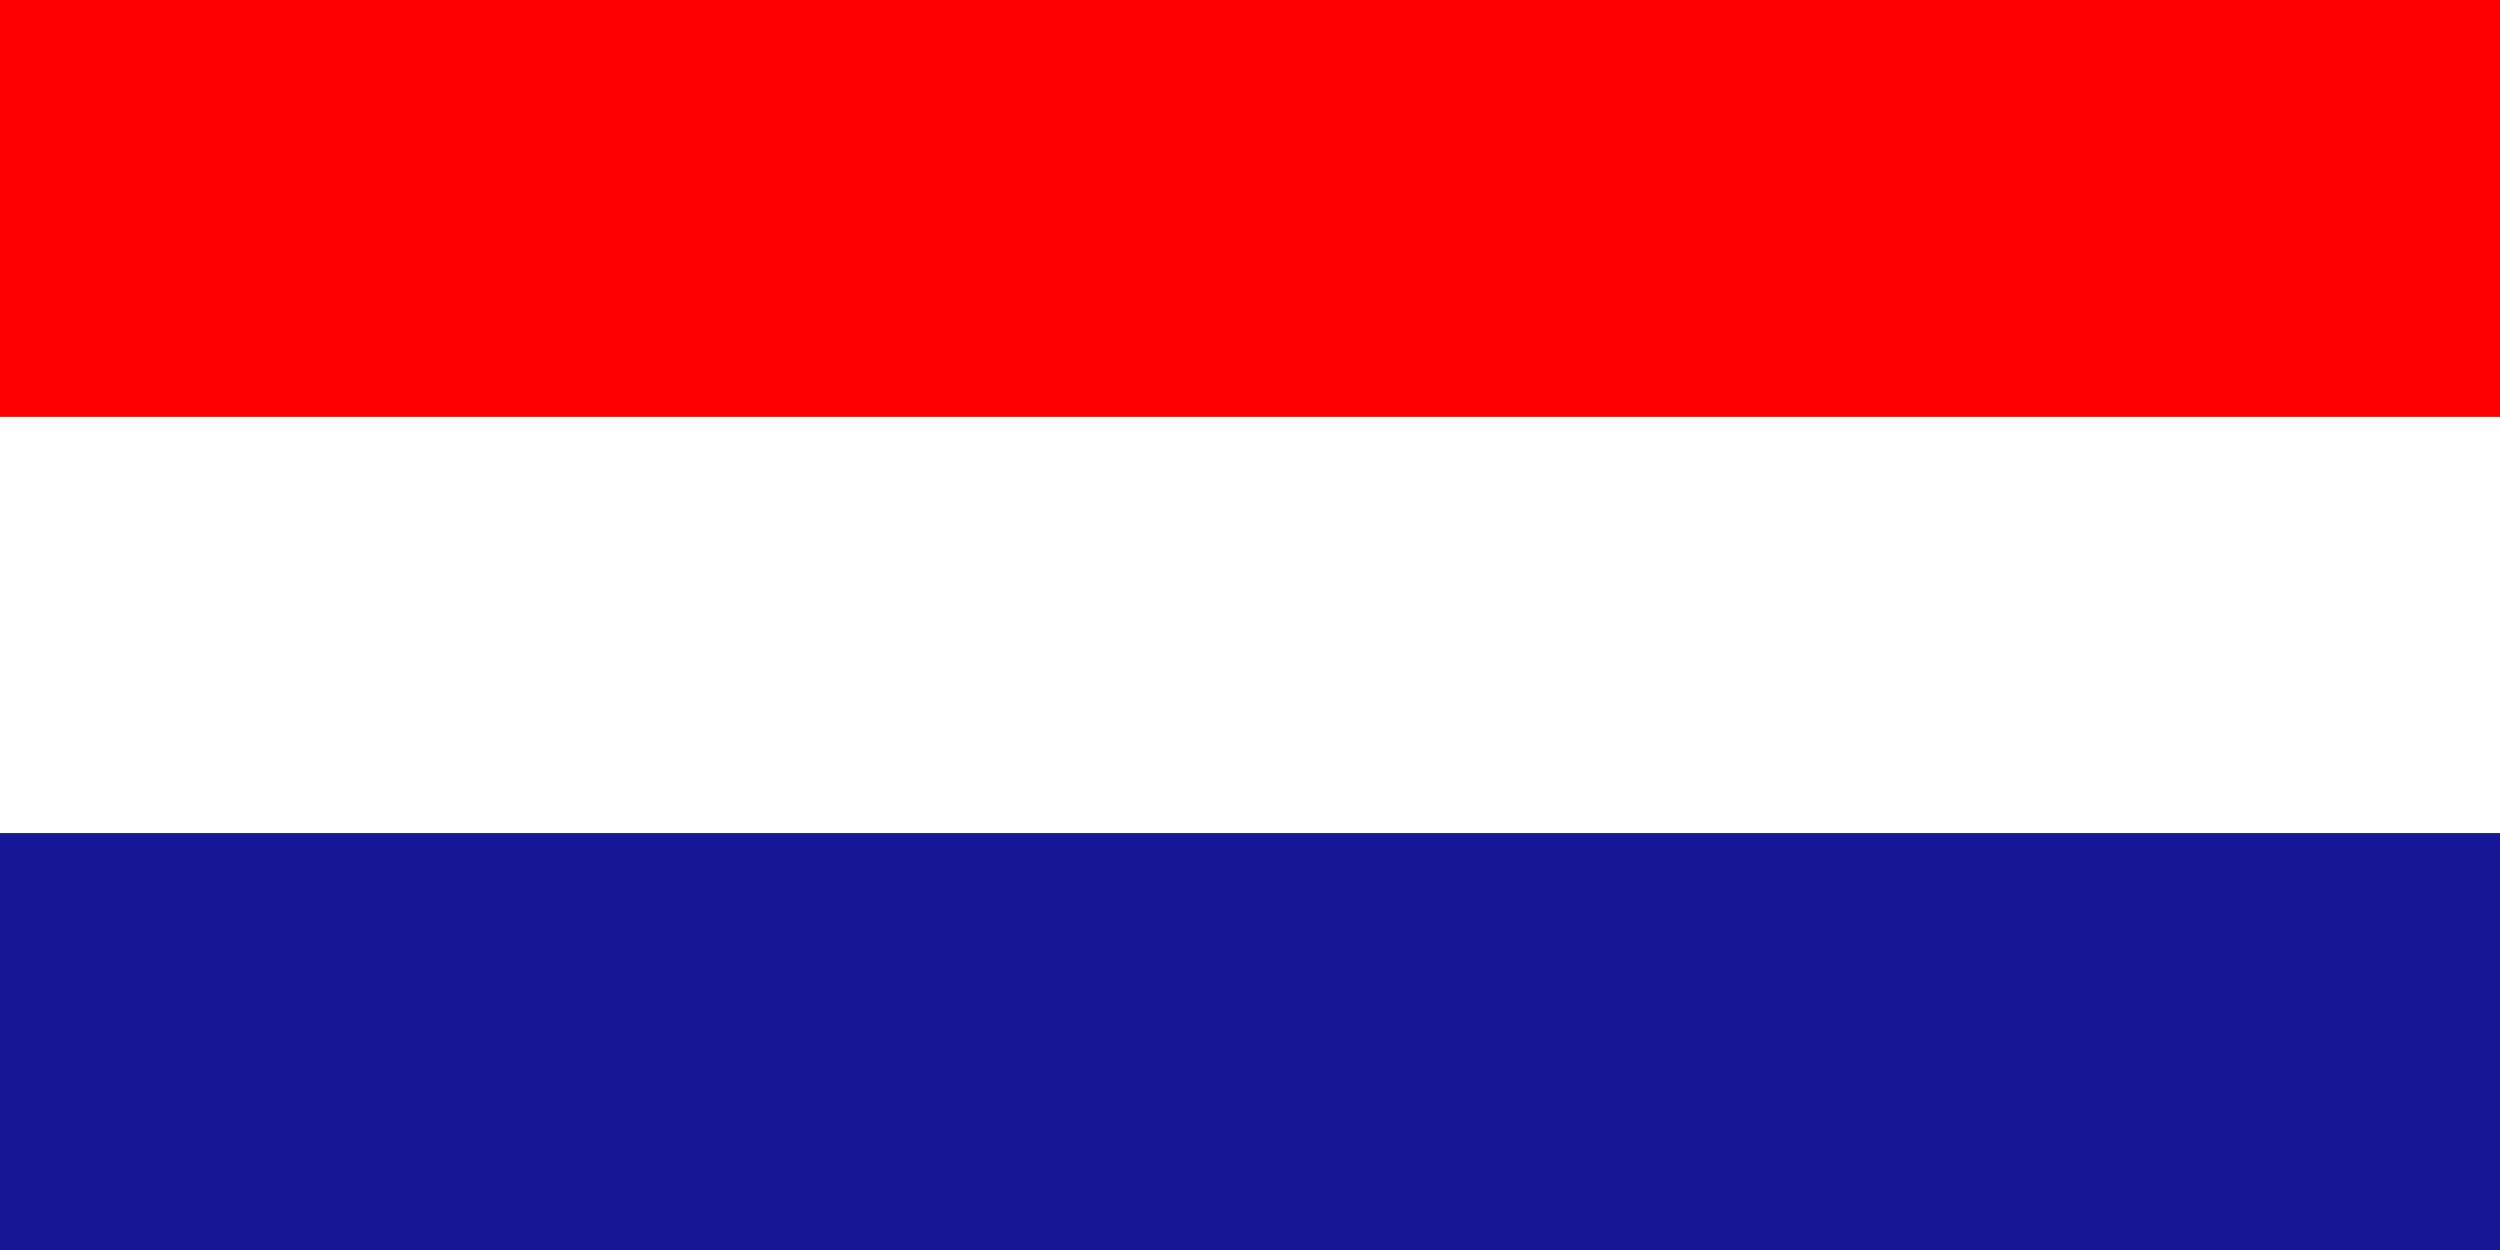 <?xml version="1.0" encoding="UTF-8"?>
<!DOCTYPE svg PUBLIC "-//W3C//DTD SVG 1.1//EN"
    "http://www.w3.org/Graphics/SVG/1.1/DTD/svg11.dtd">

<svg viewBox="0 0 4.0 2.0" width="400.0" height="200.0" xmlns="http://www.w3.org/2000/svg" xmlns:xlink="http://www.w3.org/1999/xlink">
    <rect x="0" y="0" width="4.0" height="2.0" fill="#333333" stroke="none"/>
    <rect x="0.0" y="0.0" width="4.0" height="0.667" stroke="none" fill="#FF0000" />
    <rect x="0.0" y="0.667" width="4.0" height="0.667" stroke="none" fill="#FFFFFF" />
    <rect x="0.0" y="1.333" width="4.0" height="0.667" stroke="none" fill="#171796" />
</svg>
